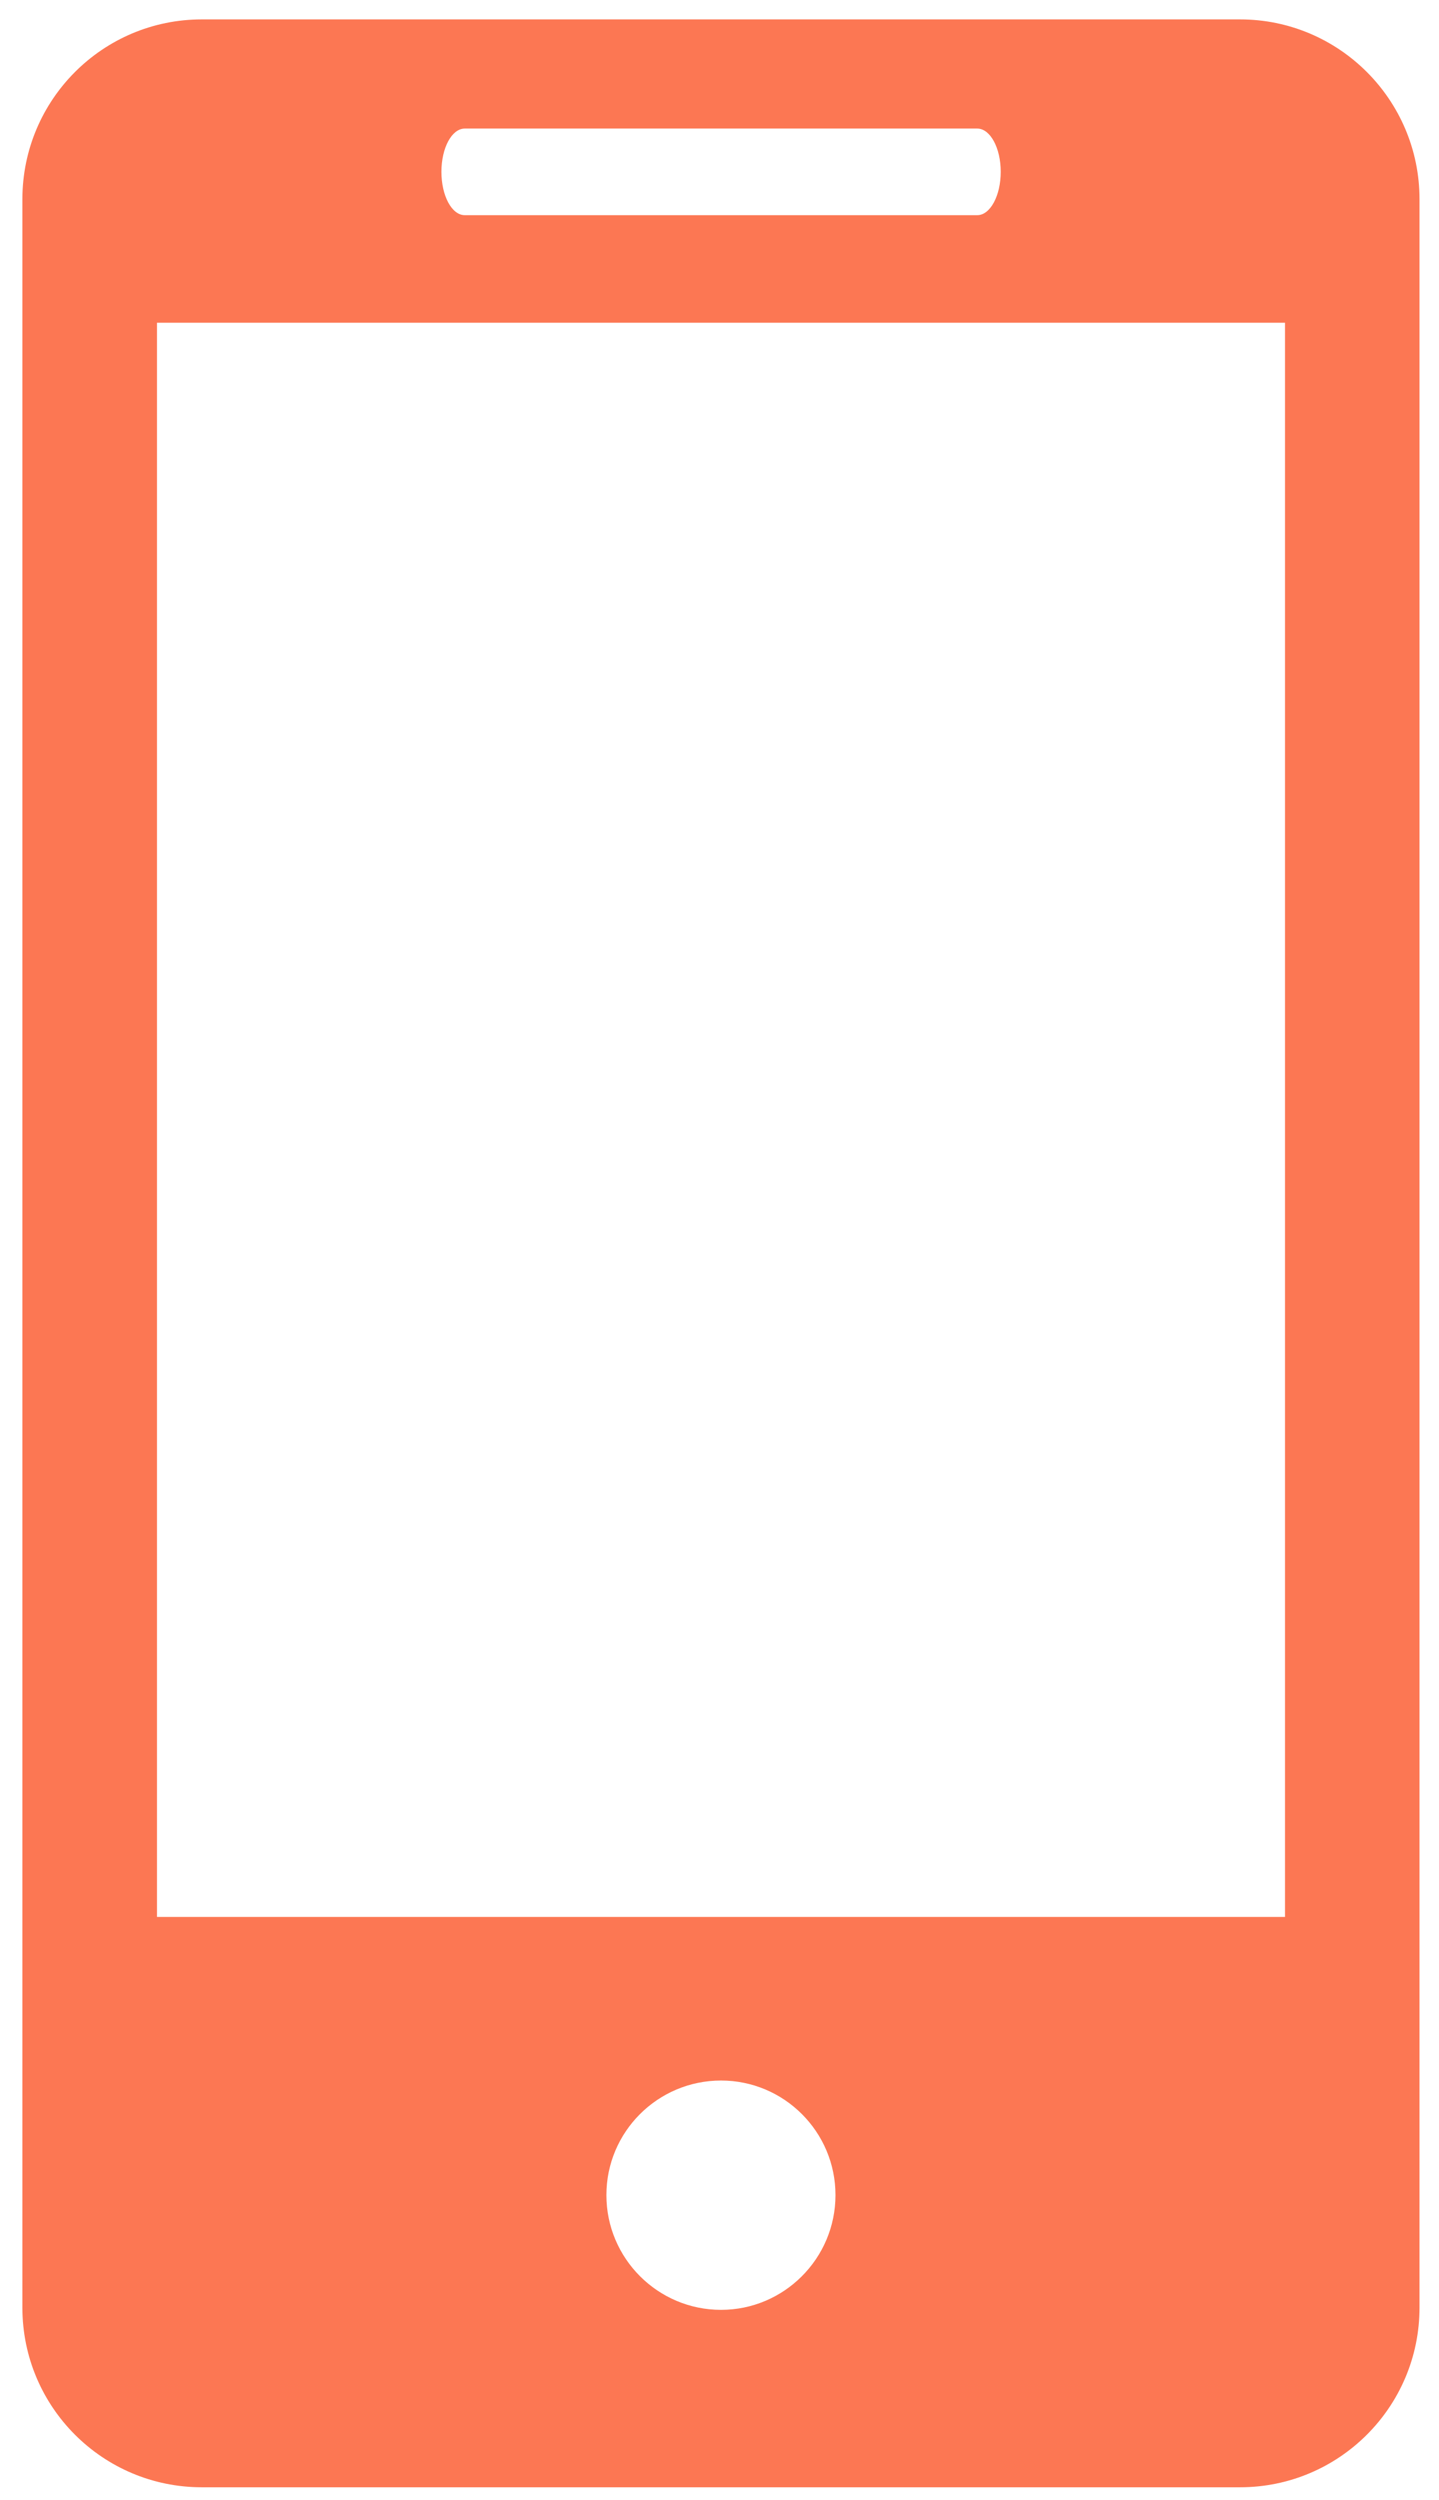 <svg width="57" height="99" viewBox="0 0 57 99" fill="none" xmlns="http://www.w3.org/2000/svg">
<path d="M49.116 0.768H7.998C4.063 0.768 0.887 3.959 0.887 7.887V91.382C0.887 95.307 4.063 98.494 7.998 98.494H49.116C53.044 98.494 56.228 95.307 56.228 91.382V7.887C56.228 3.959 53.044 0.768 49.116 0.768ZM18.411 5.091H38.71C39.223 5.091 39.64 5.857 39.64 6.804C39.64 7.752 39.223 8.521 38.71 8.521H18.411C17.895 8.521 17.485 7.752 17.485 6.804C17.485 5.857 17.895 5.091 18.411 5.091ZM28.561 91.468C26.057 91.468 24.02 89.431 24.02 86.924C24.02 84.417 26.057 82.387 28.561 82.387C31.057 82.387 33.094 84.417 33.094 86.924C33.094 89.431 31.057 91.468 28.561 91.468ZM50.9 75.909H6.218V12.78H50.9V75.909Z" fill="#FC7753"/>
</svg>
